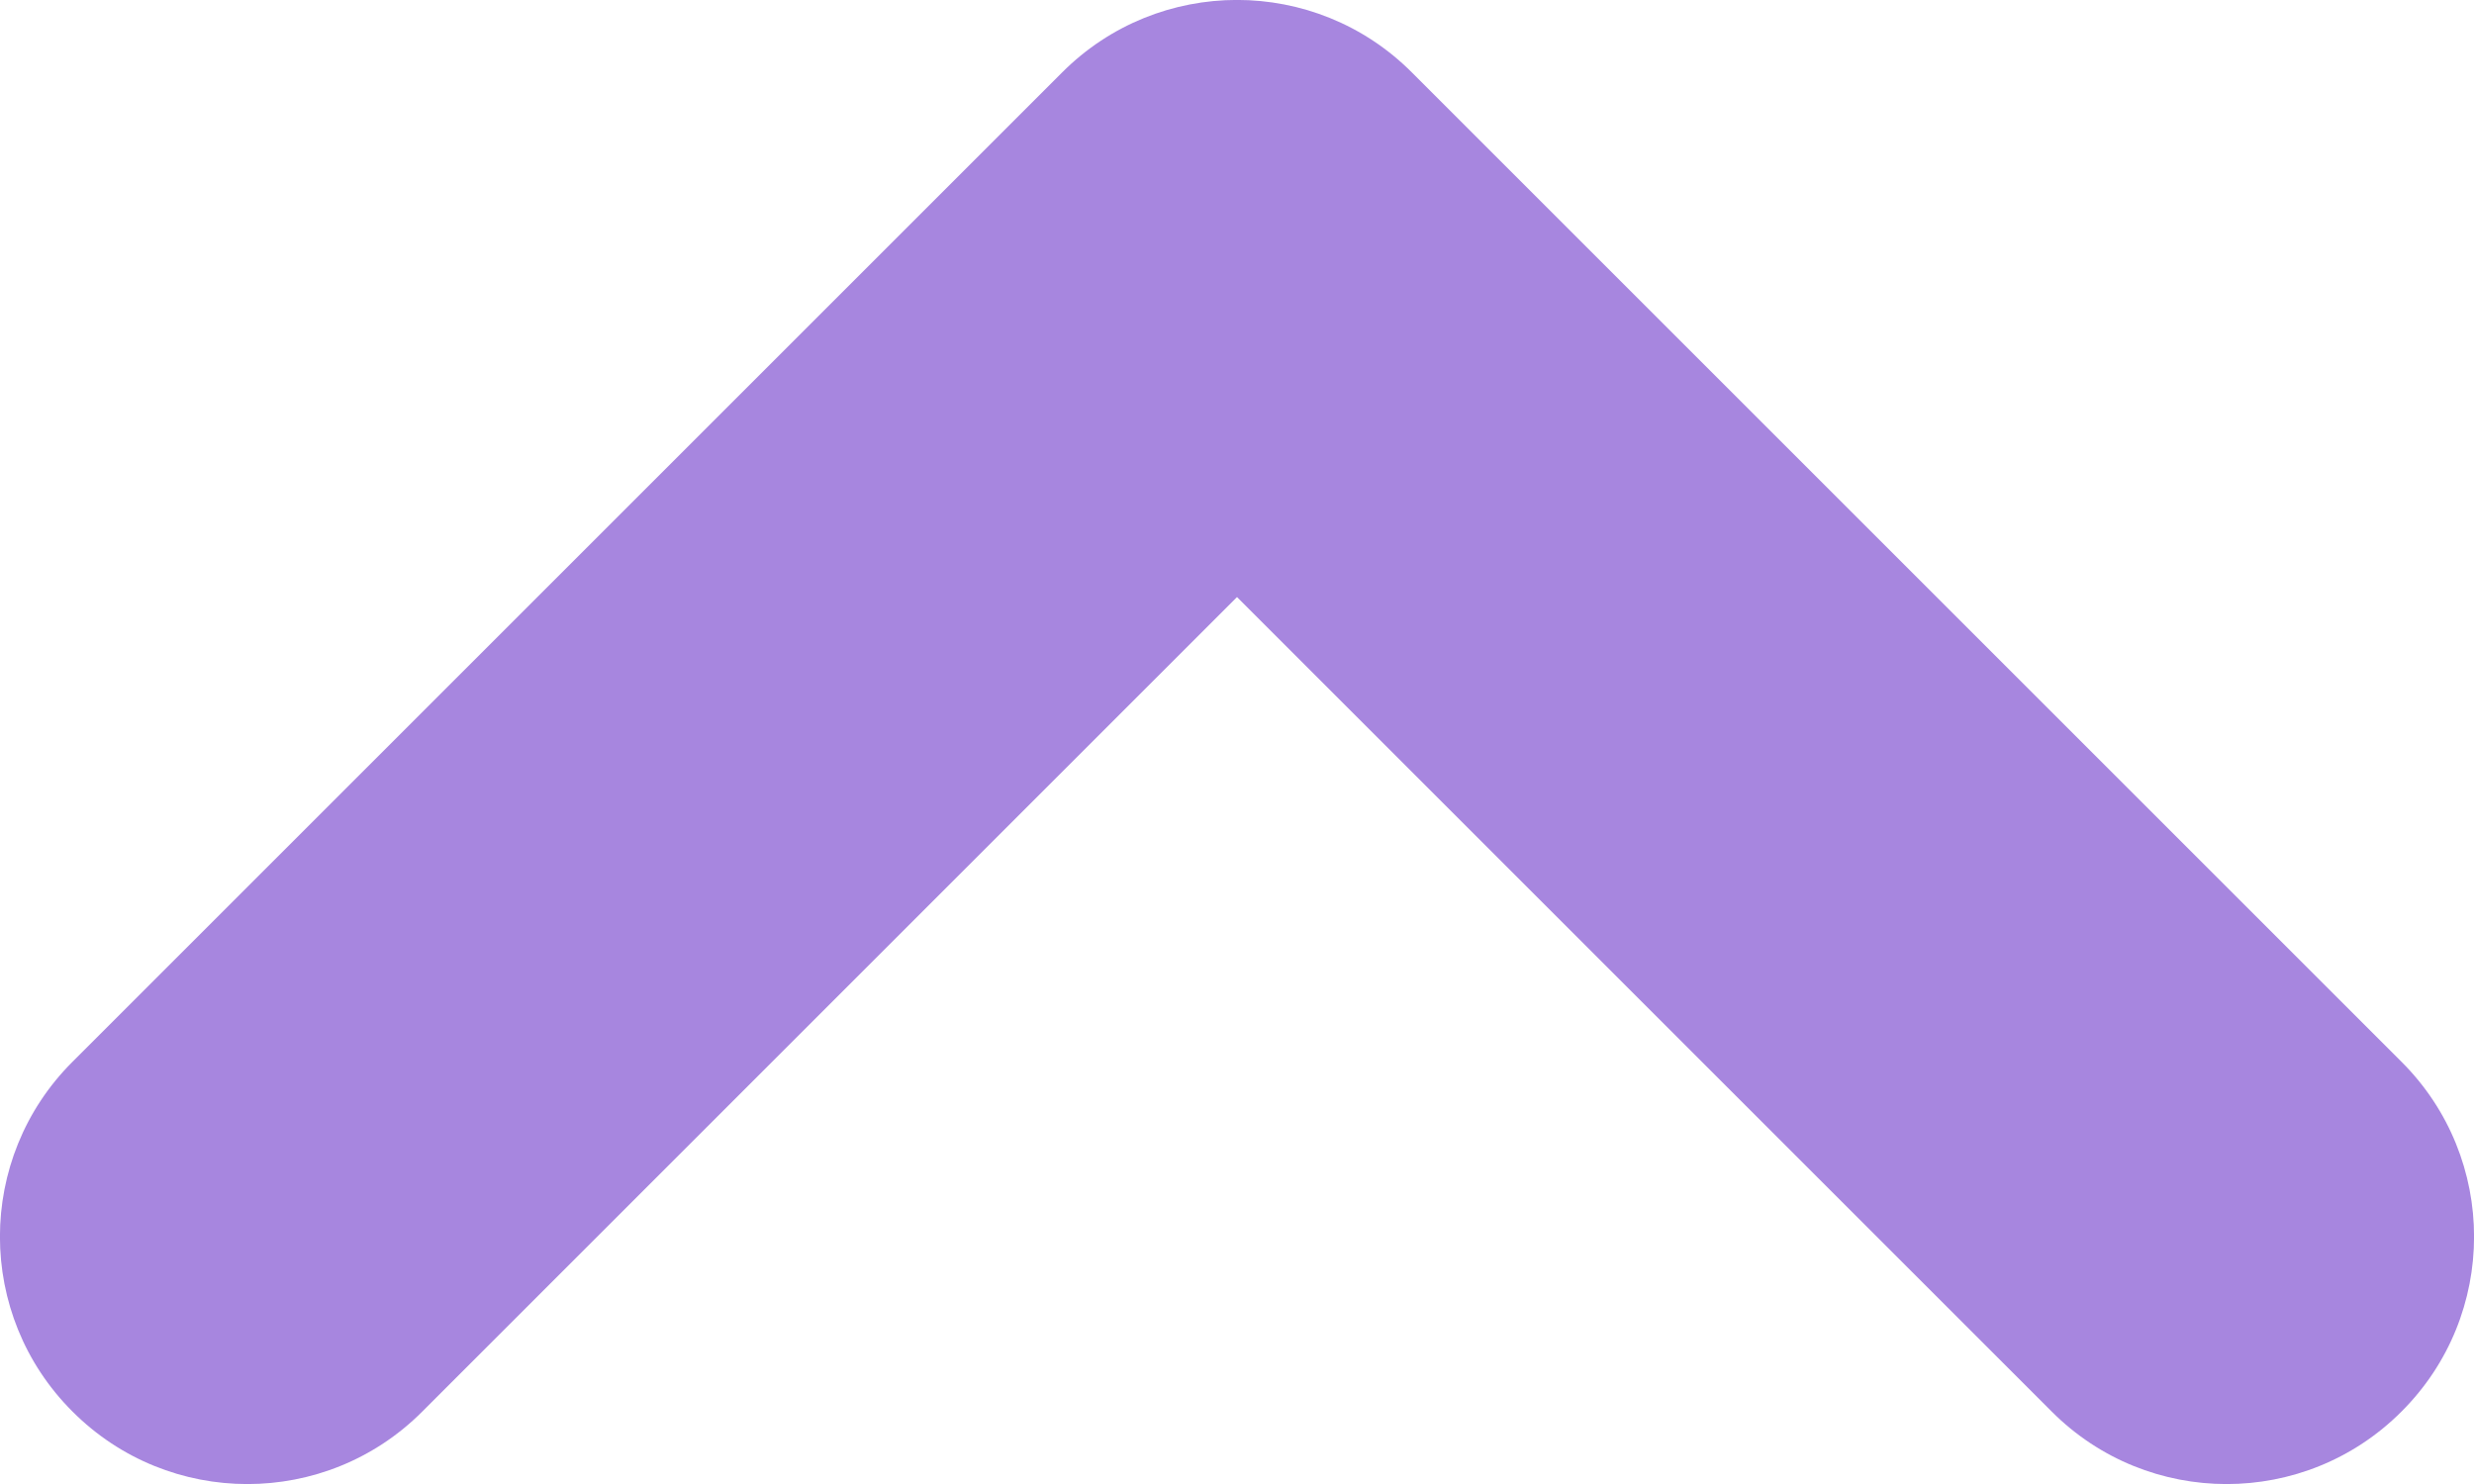 <svg width="10" height="6" viewBox="0 0 10 6" fill="none" xmlns="http://www.w3.org/2000/svg">
<path d="M0.293 4.293C-0.098 4.683 -0.098 5.317 0.293 5.707C0.683 6.098 1.317 6.098 1.707 5.707L0.293 4.293ZM5 1L5.707 0.293C5.317 -0.098 4.683 -0.098 4.293 0.293L5 1ZM8.293 5.707C8.683 6.098 9.317 6.098 9.707 5.707C10.098 5.317 10.098 4.683 9.707 4.293L8.293 5.707ZM1.707 5.707L5.707 1.707L4.293 0.293L0.293 4.293L1.707 5.707ZM4.293 1.707L8.293 5.707L9.707 4.293L5.707 0.293L4.293 1.707Z" fill="#A786DF"/>
</svg>
